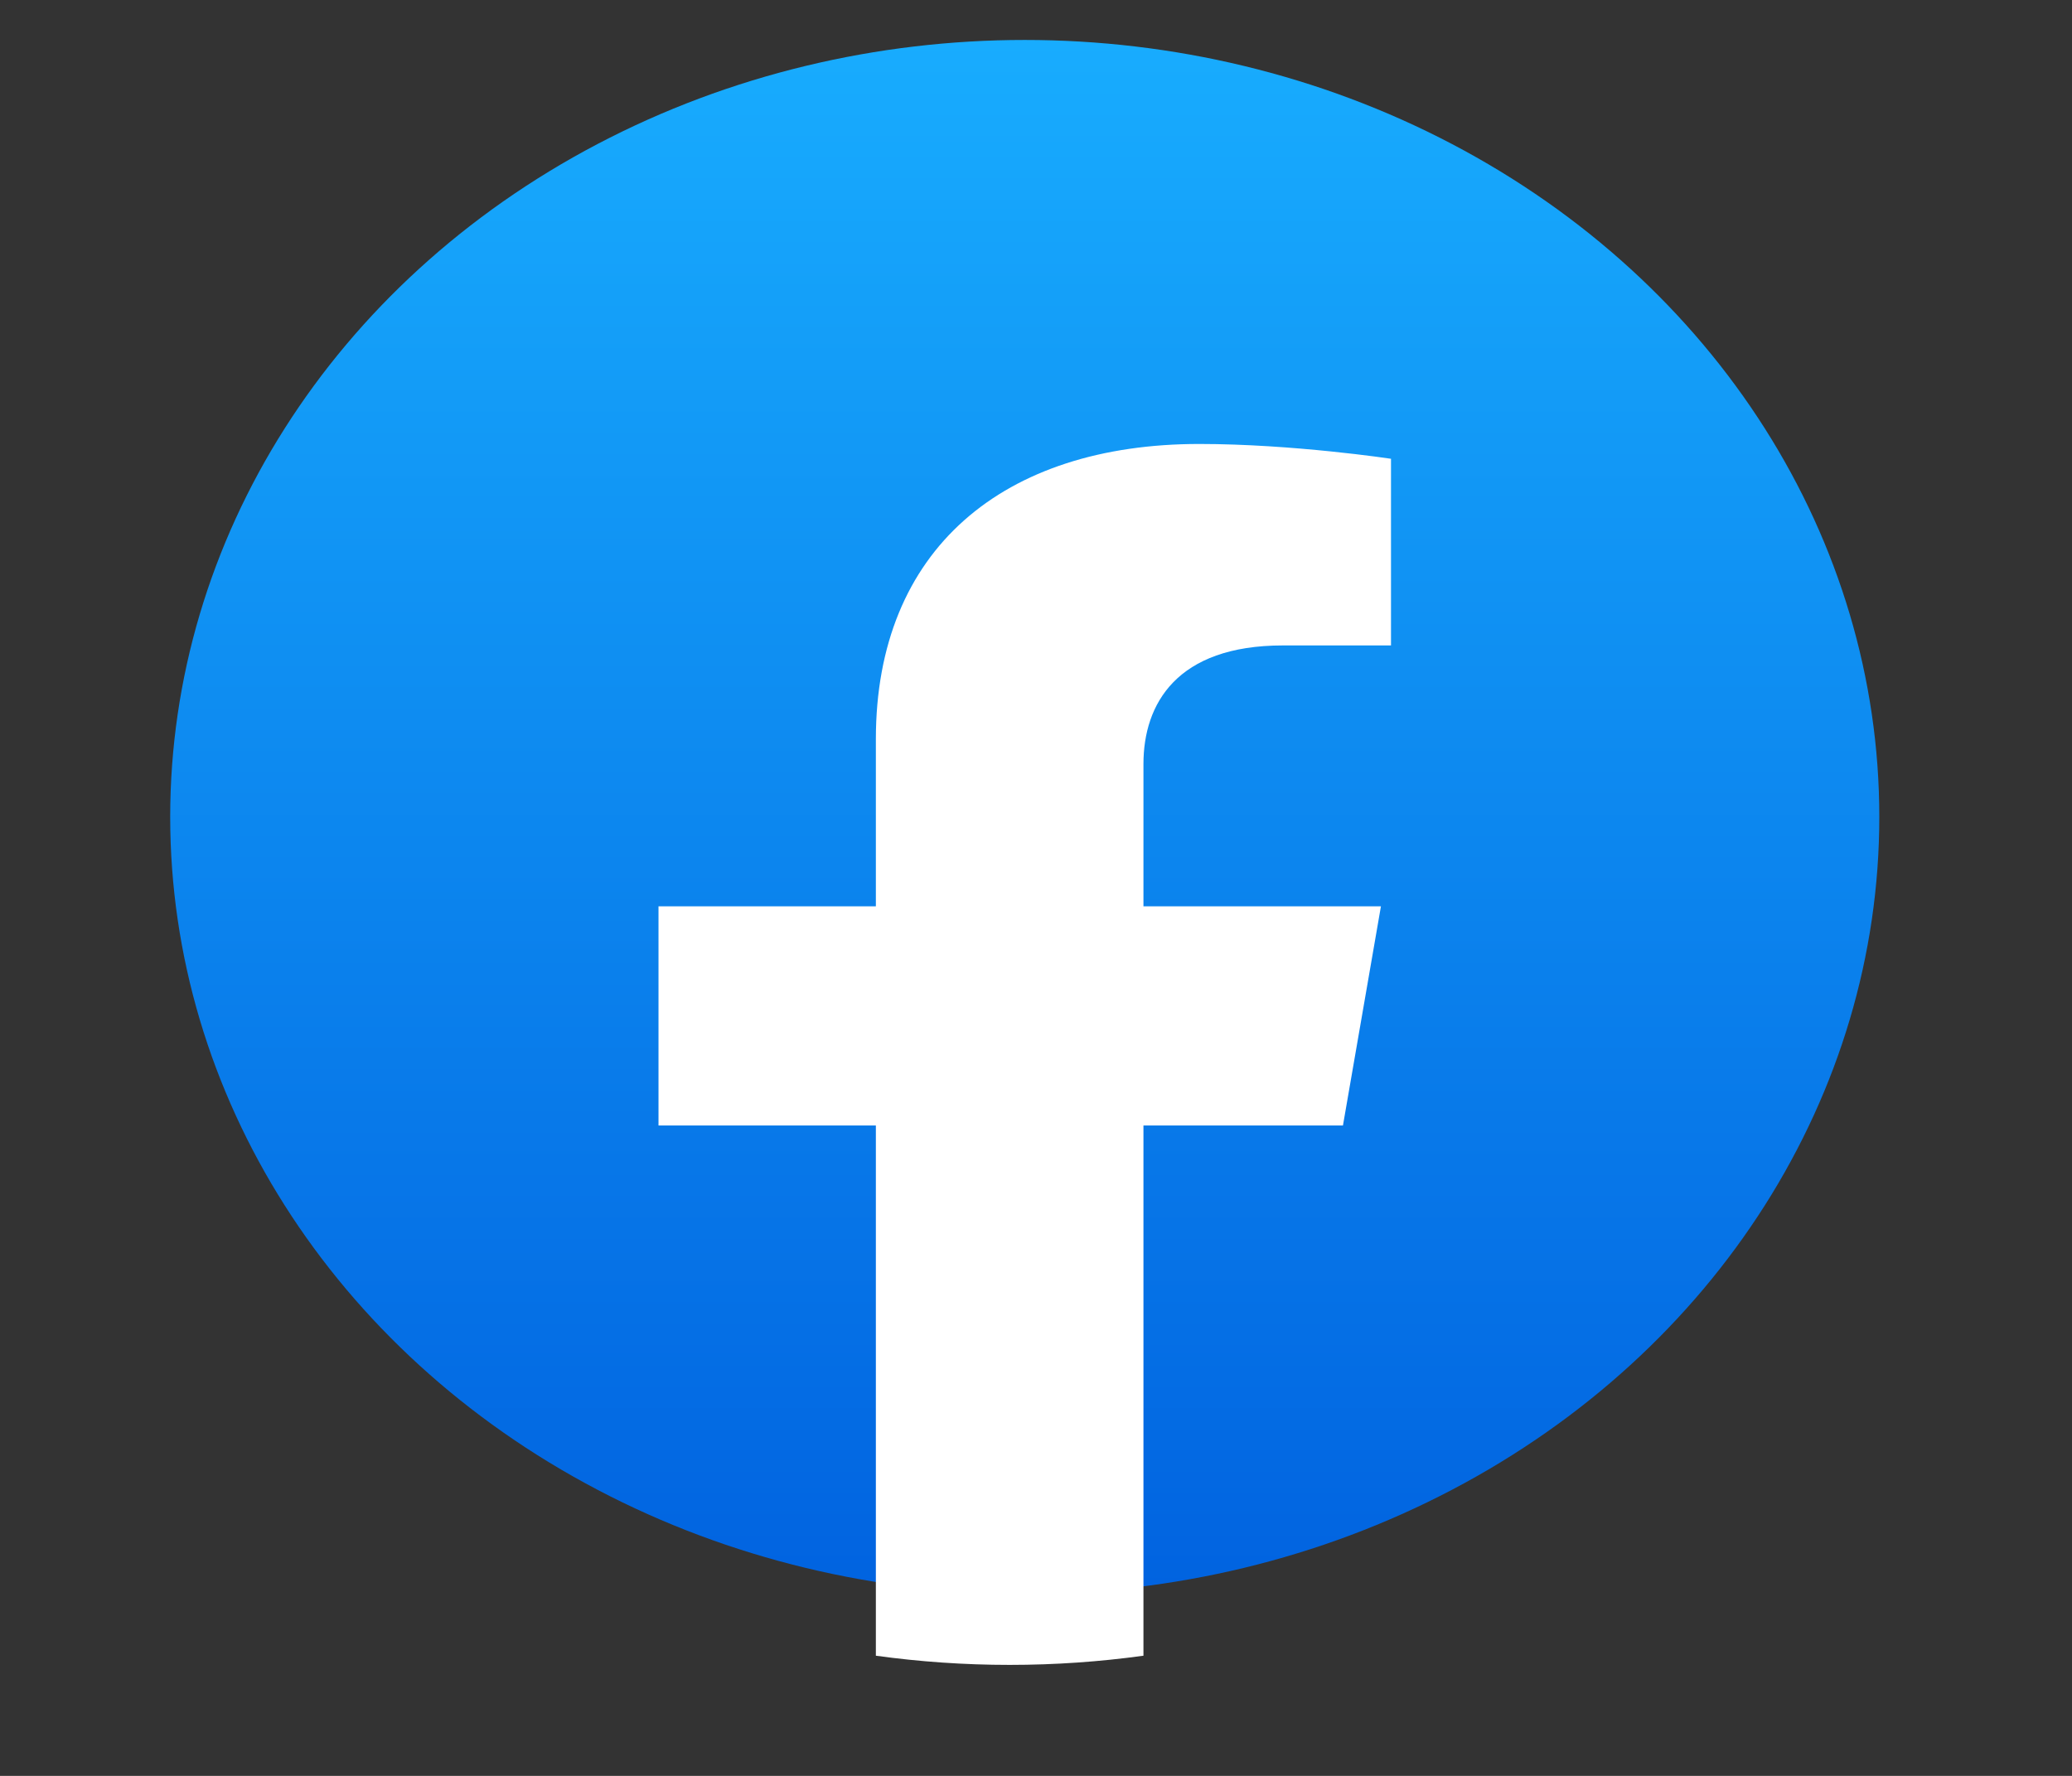 <svg width="21" height="18" viewBox="0 0 21 18" fill="none" xmlns="http://www.w3.org/2000/svg">
<rect x="0" y="0" width="21" height="18" fill="#333333" stroke="none"/>
<ellipse cx="10.386" cy="8.28" rx="8.661" ry="7.875" fill="url(#paint0_linear_30_1287)"/>
<path d="M13.611 11.408L13.996 9.186H11.589V7.744C11.589 7.136 11.925 6.542 13.003 6.542H14.098V4.65C14.098 4.65 13.104 4.5 12.155 4.5C10.172 4.5 8.877 5.565 8.877 7.492V9.186H6.674V11.408H8.877V16.782C9.32 16.843 9.772 16.875 10.233 16.875C10.694 16.875 11.147 16.843 11.589 16.782V11.408H13.611Z" fill="white"/>
<defs>
<linearGradient id="paint0_linear_30_1287" x1="10.386" y1="0.405" x2="10.386" y2="16.108" gradientUnits="userSpaceOnUse">
<stop stop-color="#18ACFE"/>
<stop offset="1" stop-color="#0163E0"/>
</linearGradient>
</defs>
</svg>
